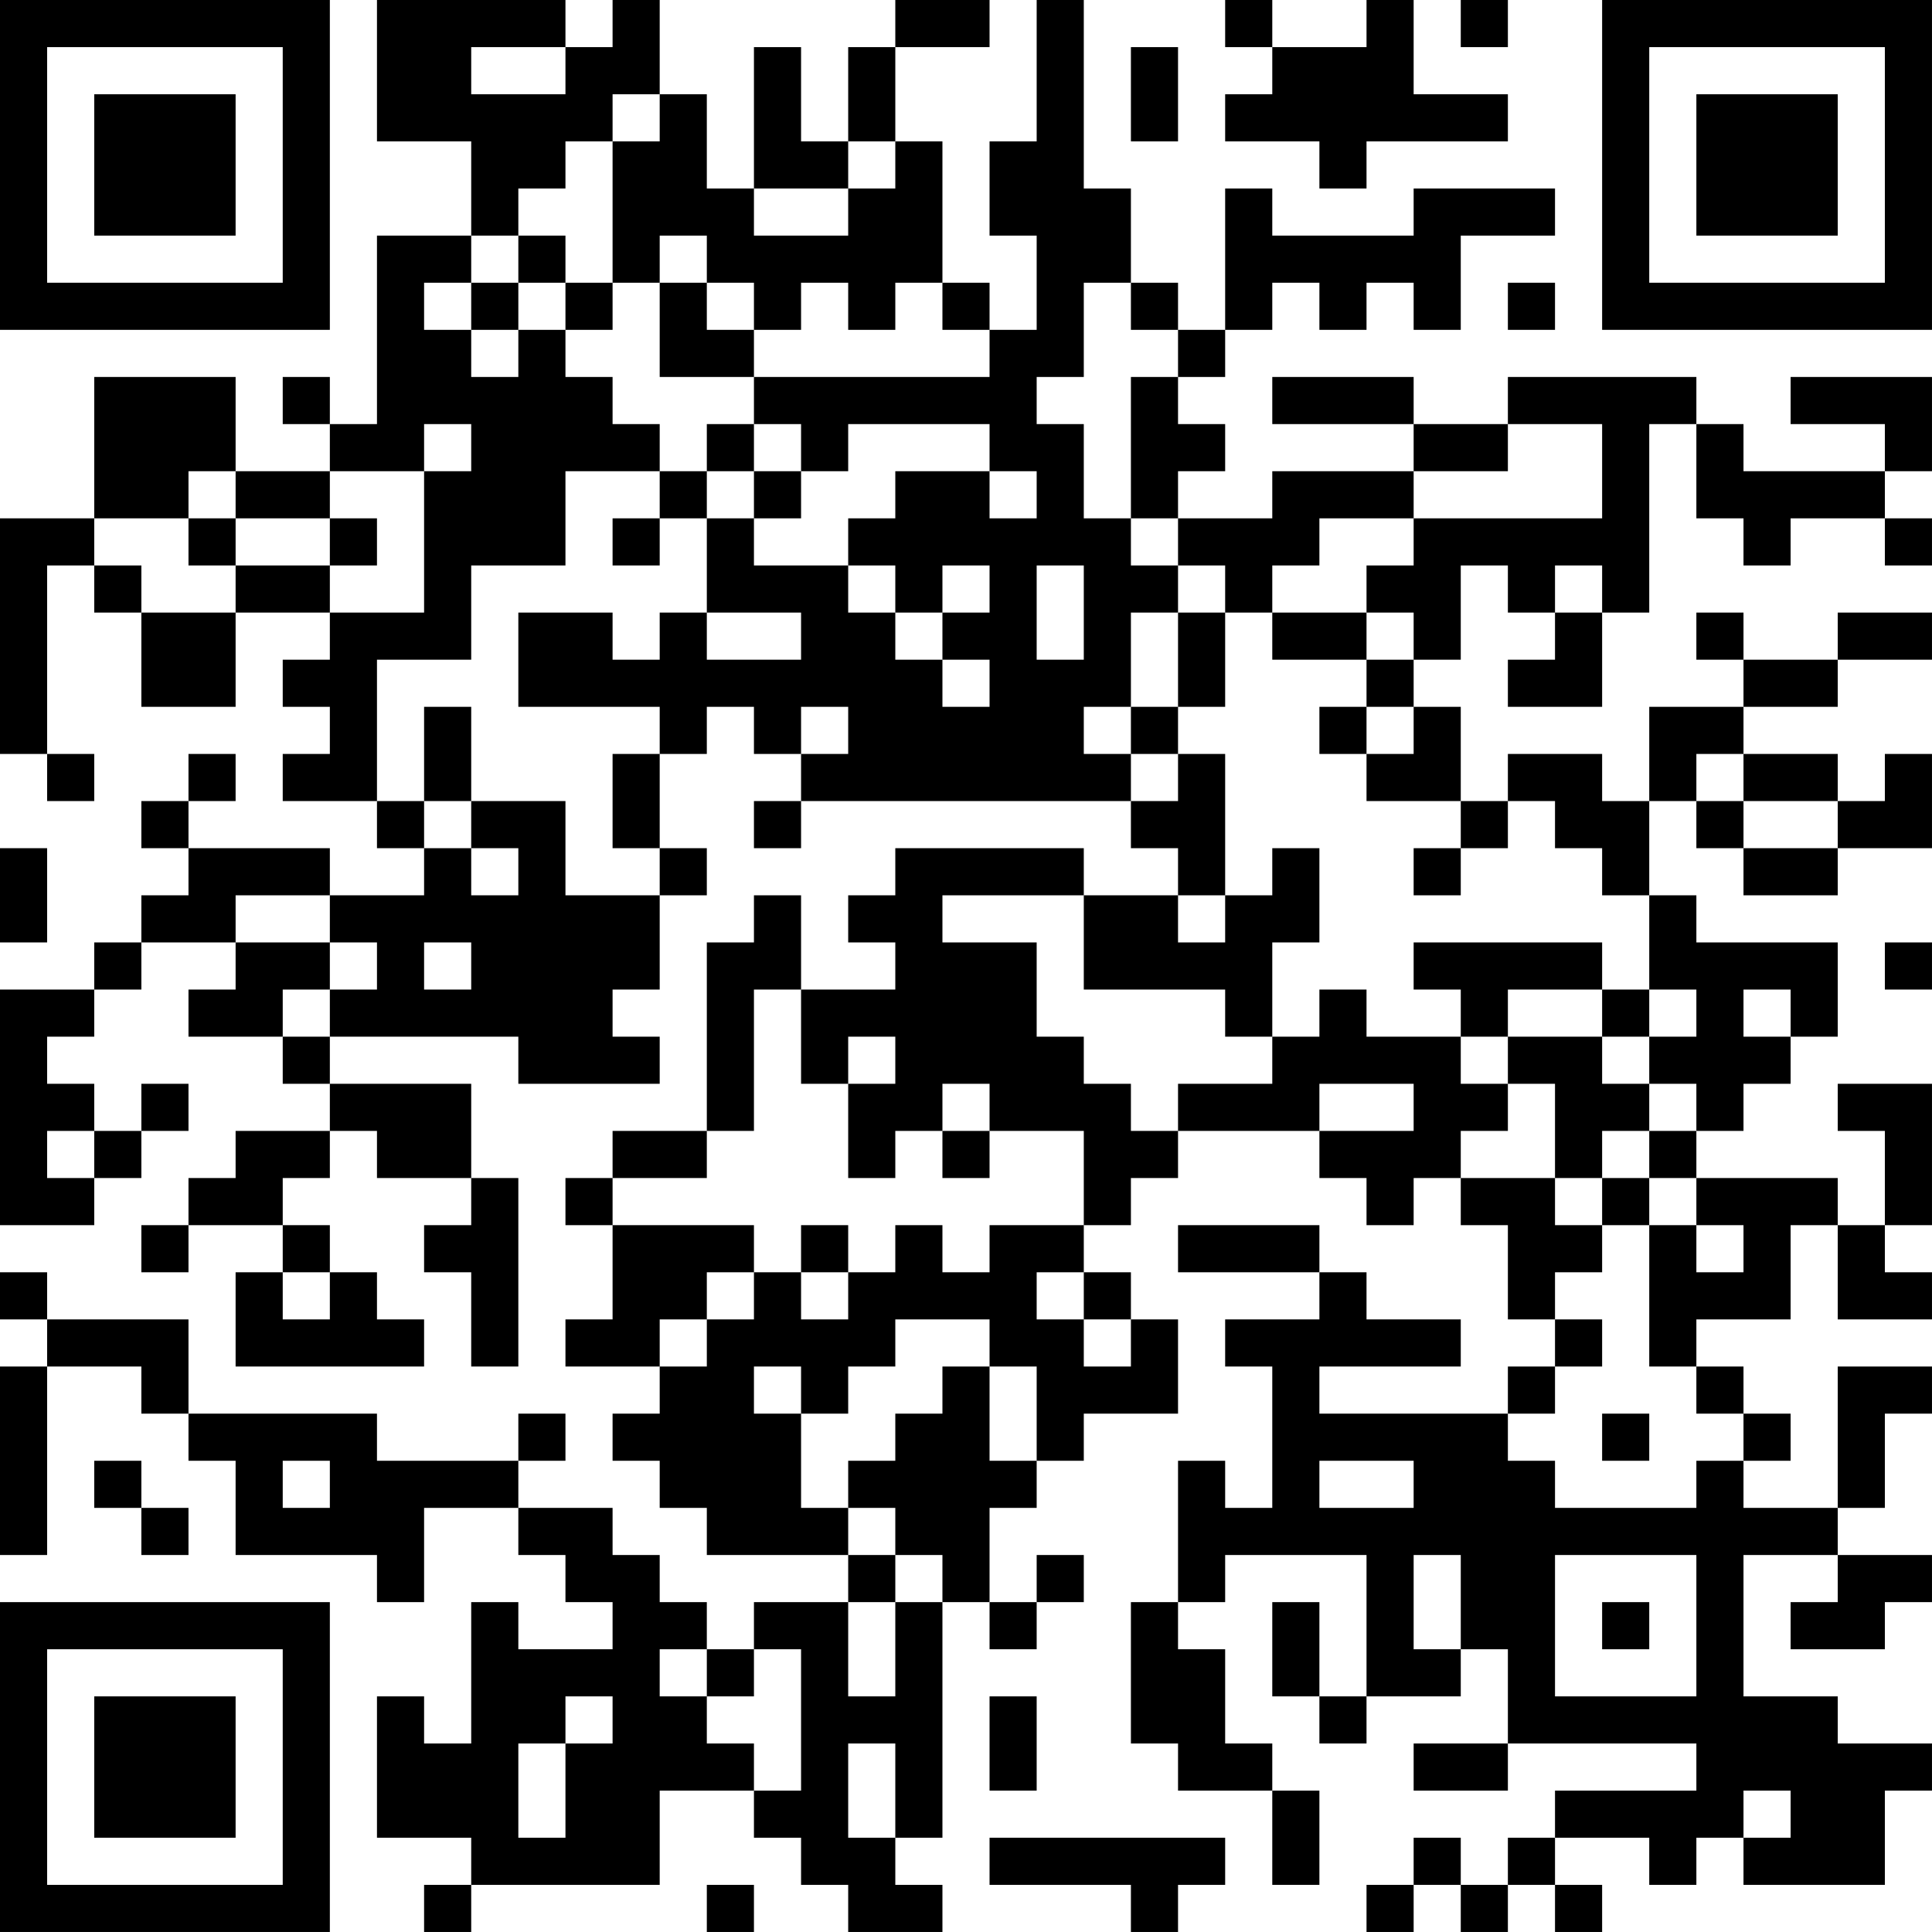 <?xml version="1.0" encoding="UTF-8"?>
<svg xmlns="http://www.w3.org/2000/svg" version="1.1" width="200" height="200" viewBox="0 0 200 200"><rect x="0" y="0" width="200" height="200" fill="#ffffff"/><g transform="scale(4.878)"><g transform="translate(0,0)"><path fill-rule="evenodd" d="M8 0L8 3L10 3L10 5L8 5L8 9L7 9L7 8L6 8L6 9L7 9L7 10L5 10L5 8L2 8L2 11L0 11L0 16L1 16L1 17L2 17L2 16L1 16L1 12L2 12L2 13L3 13L3 15L5 15L5 13L7 13L7 14L6 14L6 15L7 15L7 16L6 16L6 17L8 17L8 18L9 18L9 19L7 19L7 18L4 18L4 17L5 17L5 16L4 16L4 17L3 17L3 18L4 18L4 19L3 19L3 20L2 20L2 21L0 21L0 26L2 26L2 25L3 25L3 24L4 24L4 23L3 23L3 24L2 24L2 23L1 23L1 22L2 22L2 21L3 21L3 20L5 20L5 21L4 21L4 22L6 22L6 23L7 23L7 24L5 24L5 25L4 25L4 26L3 26L3 27L4 27L4 26L6 26L6 27L5 27L5 29L9 29L9 28L8 28L8 27L7 27L7 26L6 26L6 25L7 25L7 24L8 24L8 25L10 25L10 26L9 26L9 27L10 27L10 29L11 29L11 25L10 25L10 23L7 23L7 22L11 22L11 23L14 23L14 22L13 22L13 21L14 21L14 19L15 19L15 18L14 18L14 16L15 16L15 15L16 15L16 16L17 16L17 17L16 17L16 18L17 18L17 17L24 17L24 18L25 18L25 19L23 19L23 18L19 18L19 19L18 19L18 20L19 20L19 21L17 21L17 19L16 19L16 20L15 20L15 24L13 24L13 25L12 25L12 26L13 26L13 28L12 28L12 29L14 29L14 30L13 30L13 31L14 31L14 32L15 32L15 33L18 33L18 34L16 34L16 35L15 35L15 34L14 34L14 33L13 33L13 32L11 32L11 31L12 31L12 30L11 30L11 31L8 31L8 30L4 30L4 28L1 28L1 27L0 27L0 28L1 28L1 29L0 29L0 33L1 33L1 29L3 29L3 30L4 30L4 31L5 31L5 33L8 33L8 34L9 34L9 32L11 32L11 33L12 33L12 34L13 34L13 35L11 35L11 34L10 34L10 37L9 37L9 36L8 36L8 39L10 39L10 40L9 40L9 41L10 41L10 40L14 40L14 38L16 38L16 39L17 39L17 40L18 40L18 41L20 41L20 40L19 40L19 39L20 39L20 34L21 34L21 35L22 35L22 34L23 34L23 33L22 33L22 34L21 34L21 32L22 32L22 31L23 31L23 30L25 30L25 28L24 28L24 27L23 27L23 26L24 26L24 25L25 25L25 24L28 24L28 25L29 25L29 26L30 26L30 25L31 25L31 26L32 26L32 28L33 28L33 29L32 29L32 30L28 30L28 29L31 29L31 28L29 28L29 27L28 27L28 26L25 26L25 27L28 27L28 28L26 28L26 29L27 29L27 32L26 32L26 31L25 31L25 34L24 34L24 37L25 37L25 38L27 38L27 40L28 40L28 38L27 38L27 37L26 37L26 35L25 35L25 34L26 34L26 33L29 33L29 36L28 36L28 34L27 34L27 36L28 36L28 37L29 37L29 36L31 36L31 35L32 35L32 37L30 37L30 38L32 38L32 37L36 37L36 38L33 38L33 39L32 39L32 40L31 40L31 39L30 39L30 40L29 40L29 41L30 41L30 40L31 40L31 41L32 41L32 40L33 40L33 41L34 41L34 40L33 40L33 39L35 39L35 40L36 40L36 39L37 39L37 40L40 40L40 38L41 38L41 37L39 37L39 36L37 36L37 33L39 33L39 34L38 34L38 35L40 35L40 34L41 34L41 33L39 33L39 32L40 32L40 30L41 30L41 29L39 29L39 32L37 32L37 31L38 31L38 30L37 30L37 29L36 29L36 28L38 28L38 26L39 26L39 28L41 28L41 27L40 27L40 26L41 26L41 23L39 23L39 24L40 24L40 26L39 26L39 25L36 25L36 24L37 24L37 23L38 23L38 22L39 22L39 20L36 20L36 19L35 19L35 17L36 17L36 18L37 18L37 19L39 19L39 18L41 18L41 16L40 16L40 17L39 17L39 16L37 16L37 15L39 15L39 14L41 14L41 13L39 13L39 14L37 14L37 13L36 13L36 14L37 14L37 15L35 15L35 17L34 17L34 16L32 16L32 17L31 17L31 15L30 15L30 14L31 14L31 12L32 12L32 13L33 13L33 14L32 14L32 15L34 15L34 13L35 13L35 9L36 9L36 11L37 11L37 12L38 12L38 11L40 11L40 12L41 12L41 11L40 11L40 10L41 10L41 8L38 8L38 9L40 9L40 10L37 10L37 9L36 9L36 8L32 8L32 9L30 9L30 8L27 8L27 9L30 9L30 10L27 10L27 11L25 11L25 10L26 10L26 9L25 9L25 8L26 8L26 7L27 7L27 6L28 6L28 7L29 7L29 6L30 6L30 7L31 7L31 5L33 5L33 4L30 4L30 5L27 5L27 4L26 4L26 7L25 7L25 6L24 6L24 4L23 4L23 0L22 0L22 3L21 3L21 5L22 5L22 7L21 7L21 6L20 6L20 3L19 3L19 1L21 1L21 0L19 0L19 1L18 1L18 3L17 3L17 1L16 1L16 4L15 4L15 2L14 2L14 0L13 0L13 1L12 1L12 0ZM26 0L26 1L27 1L27 2L26 2L26 3L28 3L28 4L29 4L29 3L32 3L32 2L30 2L30 0L29 0L29 1L27 1L27 0ZM31 0L31 1L32 1L32 0ZM10 1L10 2L12 2L12 1ZM24 1L24 3L25 3L25 1ZM13 2L13 3L12 3L12 4L11 4L11 5L10 5L10 6L9 6L9 7L10 7L10 8L11 8L11 7L12 7L12 8L13 8L13 9L14 9L14 10L12 10L12 12L10 12L10 14L8 14L8 17L9 17L9 18L10 18L10 19L11 19L11 18L10 18L10 17L12 17L12 19L14 19L14 18L13 18L13 16L14 16L14 15L11 15L11 13L13 13L13 14L14 14L14 13L15 13L15 14L17 14L17 13L15 13L15 11L16 11L16 12L18 12L18 13L19 13L19 14L20 14L20 15L21 15L21 14L20 14L20 13L21 13L21 12L20 12L20 13L19 13L19 12L18 12L18 11L19 11L19 10L21 10L21 11L22 11L22 10L21 10L21 9L18 9L18 10L17 10L17 9L16 9L16 8L21 8L21 7L20 7L20 6L19 6L19 7L18 7L18 6L17 6L17 7L16 7L16 6L15 6L15 5L14 5L14 6L13 6L13 3L14 3L14 2ZM18 3L18 4L16 4L16 5L18 5L18 4L19 4L19 3ZM11 5L11 6L10 6L10 7L11 7L11 6L12 6L12 7L13 7L13 6L12 6L12 5ZM14 6L14 8L16 8L16 7L15 7L15 6ZM23 6L23 8L22 8L22 9L23 9L23 11L24 11L24 12L25 12L25 13L24 13L24 15L23 15L23 16L24 16L24 17L25 17L25 16L26 16L26 19L25 19L25 20L26 20L26 19L27 19L27 18L28 18L28 20L27 20L27 22L26 22L26 21L23 21L23 19L20 19L20 20L22 20L22 22L23 22L23 23L24 23L24 24L25 24L25 23L27 23L27 22L28 22L28 21L29 21L29 22L31 22L31 23L32 23L32 24L31 24L31 25L33 25L33 26L34 26L34 27L33 27L33 28L34 28L34 29L33 29L33 30L32 30L32 31L33 31L33 32L36 32L36 31L37 31L37 30L36 30L36 29L35 29L35 26L36 26L36 27L37 27L37 26L36 26L36 25L35 25L35 24L36 24L36 23L35 23L35 22L36 22L36 21L35 21L35 19L34 19L34 18L33 18L33 17L32 17L32 18L31 18L31 17L29 17L29 16L30 16L30 15L29 15L29 14L30 14L30 13L29 13L29 12L30 12L30 11L34 11L34 9L32 9L32 10L30 10L30 11L28 11L28 12L27 12L27 13L26 13L26 12L25 12L25 11L24 11L24 8L25 8L25 7L24 7L24 6ZM32 6L32 7L33 7L33 6ZM9 9L9 10L7 10L7 11L5 11L5 10L4 10L4 11L2 11L2 12L3 12L3 13L5 13L5 12L7 12L7 13L9 13L9 10L10 10L10 9ZM15 9L15 10L14 10L14 11L13 11L13 12L14 12L14 11L15 11L15 10L16 10L16 11L17 11L17 10L16 10L16 9ZM4 11L4 12L5 12L5 11ZM7 11L7 12L8 12L8 11ZM22 12L22 14L23 14L23 12ZM33 12L33 13L34 13L34 12ZM25 13L25 15L24 15L24 16L25 16L25 15L26 15L26 13ZM27 13L27 14L29 14L29 13ZM9 15L9 17L10 17L10 15ZM17 15L17 16L18 16L18 15ZM28 15L28 16L29 16L29 15ZM36 16L36 17L37 17L37 18L39 18L39 17L37 17L37 16ZM0 18L0 20L1 20L1 18ZM30 18L30 19L31 19L31 18ZM5 19L5 20L7 20L7 21L6 21L6 22L7 22L7 21L8 21L8 20L7 20L7 19ZM9 20L9 21L10 21L10 20ZM30 20L30 21L31 21L31 22L32 22L32 23L33 23L33 25L34 25L34 26L35 26L35 25L34 25L34 24L35 24L35 23L34 23L34 22L35 22L35 21L34 21L34 20ZM40 20L40 21L41 21L41 20ZM16 21L16 24L15 24L15 25L13 25L13 26L16 26L16 27L15 27L15 28L14 28L14 29L15 29L15 28L16 28L16 27L17 27L17 28L18 28L18 27L19 27L19 26L20 26L20 27L21 27L21 26L23 26L23 24L21 24L21 23L20 23L20 24L19 24L19 25L18 25L18 23L19 23L19 22L18 22L18 23L17 23L17 21ZM32 21L32 22L34 22L34 21ZM37 21L37 22L38 22L38 21ZM28 23L28 24L30 24L30 23ZM1 24L1 25L2 25L2 24ZM20 24L20 25L21 25L21 24ZM17 26L17 27L18 27L18 26ZM6 27L6 28L7 28L7 27ZM22 27L22 28L23 28L23 29L24 29L24 28L23 28L23 27ZM19 28L19 29L18 29L18 30L17 30L17 29L16 29L16 30L17 30L17 32L18 32L18 33L19 33L19 34L18 34L18 36L19 36L19 34L20 34L20 33L19 33L19 32L18 32L18 31L19 31L19 30L20 30L20 29L21 29L21 31L22 31L22 29L21 29L21 28ZM34 30L34 31L35 31L35 30ZM2 31L2 32L3 32L3 33L4 33L4 32L3 32L3 31ZM6 31L6 32L7 32L7 31ZM28 31L28 32L30 32L30 31ZM30 33L30 35L31 35L31 33ZM33 33L33 36L36 36L36 33ZM34 34L34 35L35 35L35 34ZM14 35L14 36L15 36L15 37L16 37L16 38L17 38L17 35L16 35L16 36L15 36L15 35ZM12 36L12 37L11 37L11 39L12 39L12 37L13 37L13 36ZM21 36L21 38L22 38L22 36ZM18 37L18 39L19 39L19 37ZM37 38L37 39L38 39L38 38ZM21 39L21 40L24 40L24 41L25 41L25 40L26 40L26 39ZM15 40L15 41L16 41L16 40ZM0 0L0 7L7 7L7 0ZM1 1L1 6L6 6L6 1ZM2 2L2 5L5 5L5 2ZM34 0L34 7L41 7L41 0ZM35 1L35 6L40 6L40 1ZM36 2L36 5L39 5L39 2ZM0 34L0 41L7 41L7 34ZM1 35L1 40L6 40L6 35ZM2 36L2 39L5 39L5 36Z" fill="#000000"/></g></g></svg>
